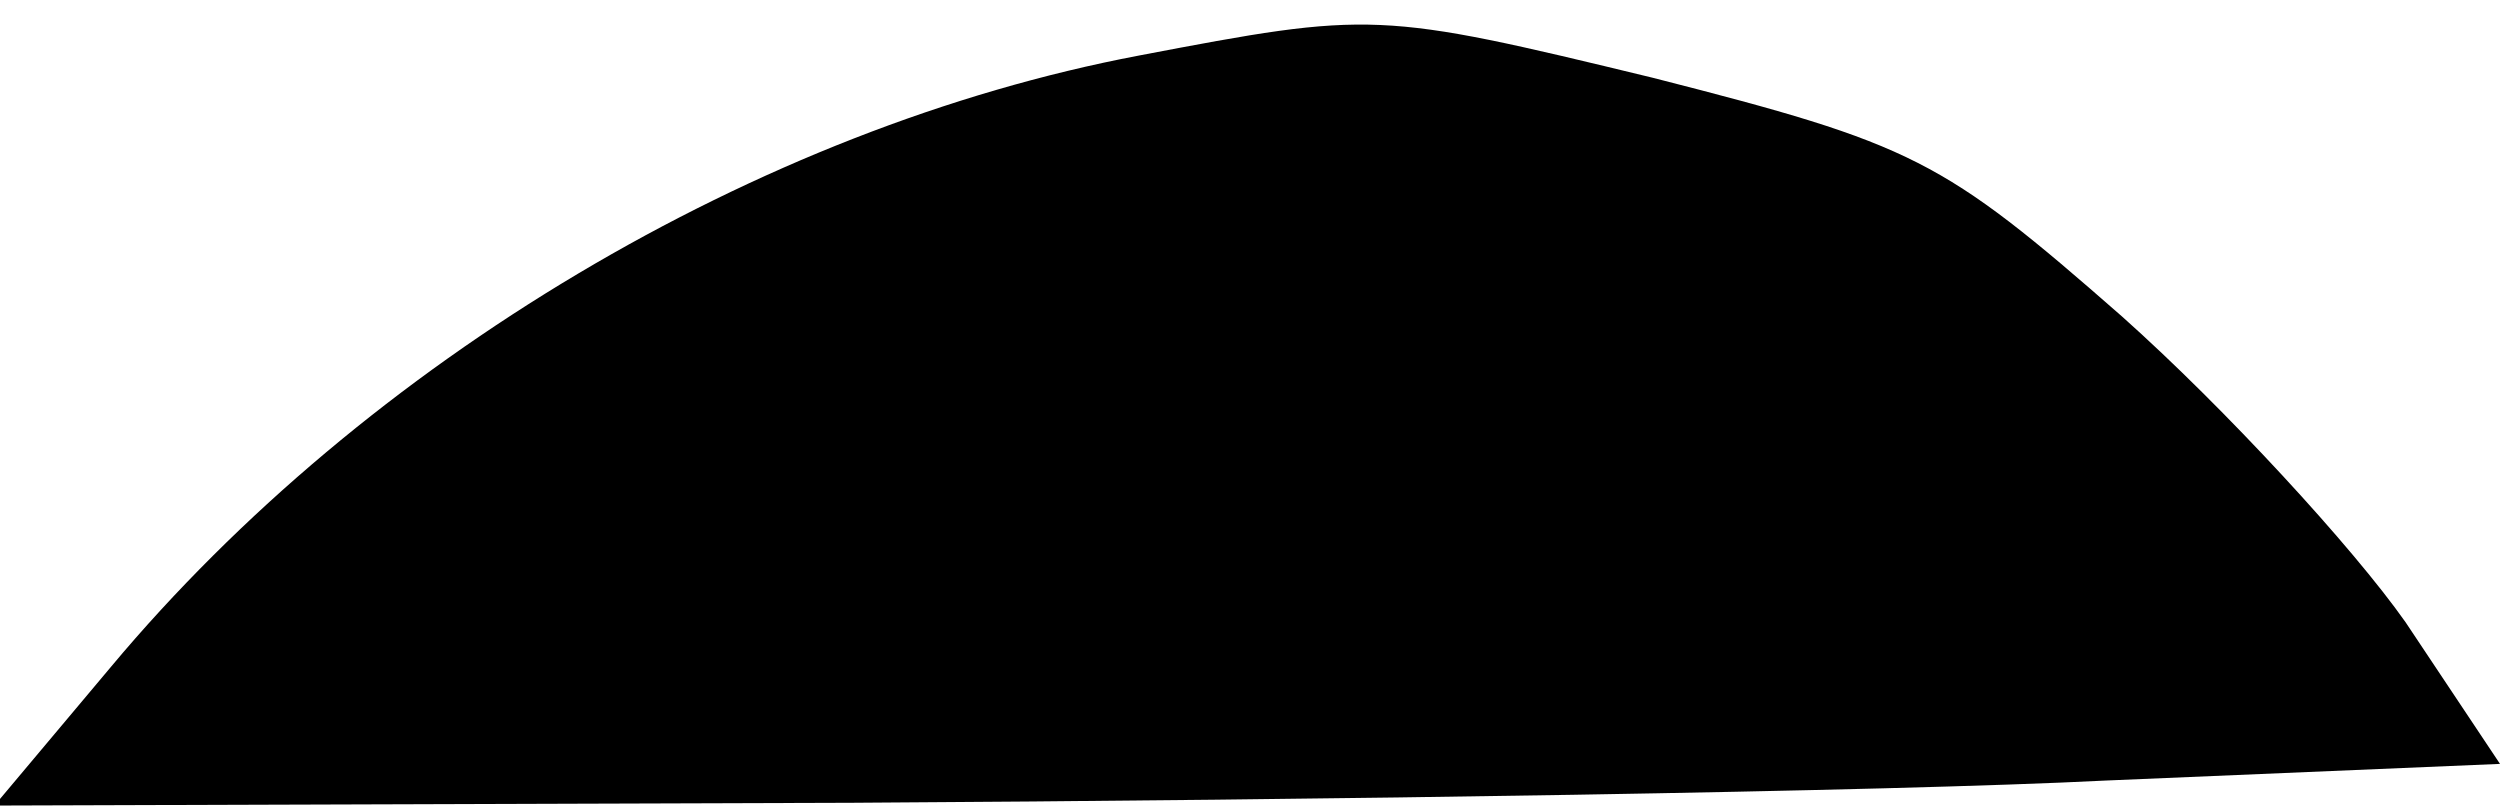 <?xml version="1.0" standalone="no"?>
<!DOCTYPE svg PUBLIC "-//W3C//DTD SVG 20010904//EN"
 "http://www.w3.org/TR/2001/REC-SVG-20010904/DTD/svg10.dtd">
<svg version="1.0" xmlns="http://www.w3.org/2000/svg"
 width="90pt" height="29pt" viewBox="0 0 90 29"
 preserveAspectRatio="xMidYMid meet">
<g transform="translate(0,29) scale(0.1,-0.1)"
fill="#000000" stroke="none">
<path fill="#000000" stroke="none" d="M410 270 c-137 -26 -278 -110 -370
-220 l-42 -50 309 1 c169 1 372 4 451 8 l142 6 -34 51 c-19 27 -65 77 -102
110 -65 57 -75 62 -169 86 -99 24 -101 24 -185 8z"/>
</g>
</svg>
